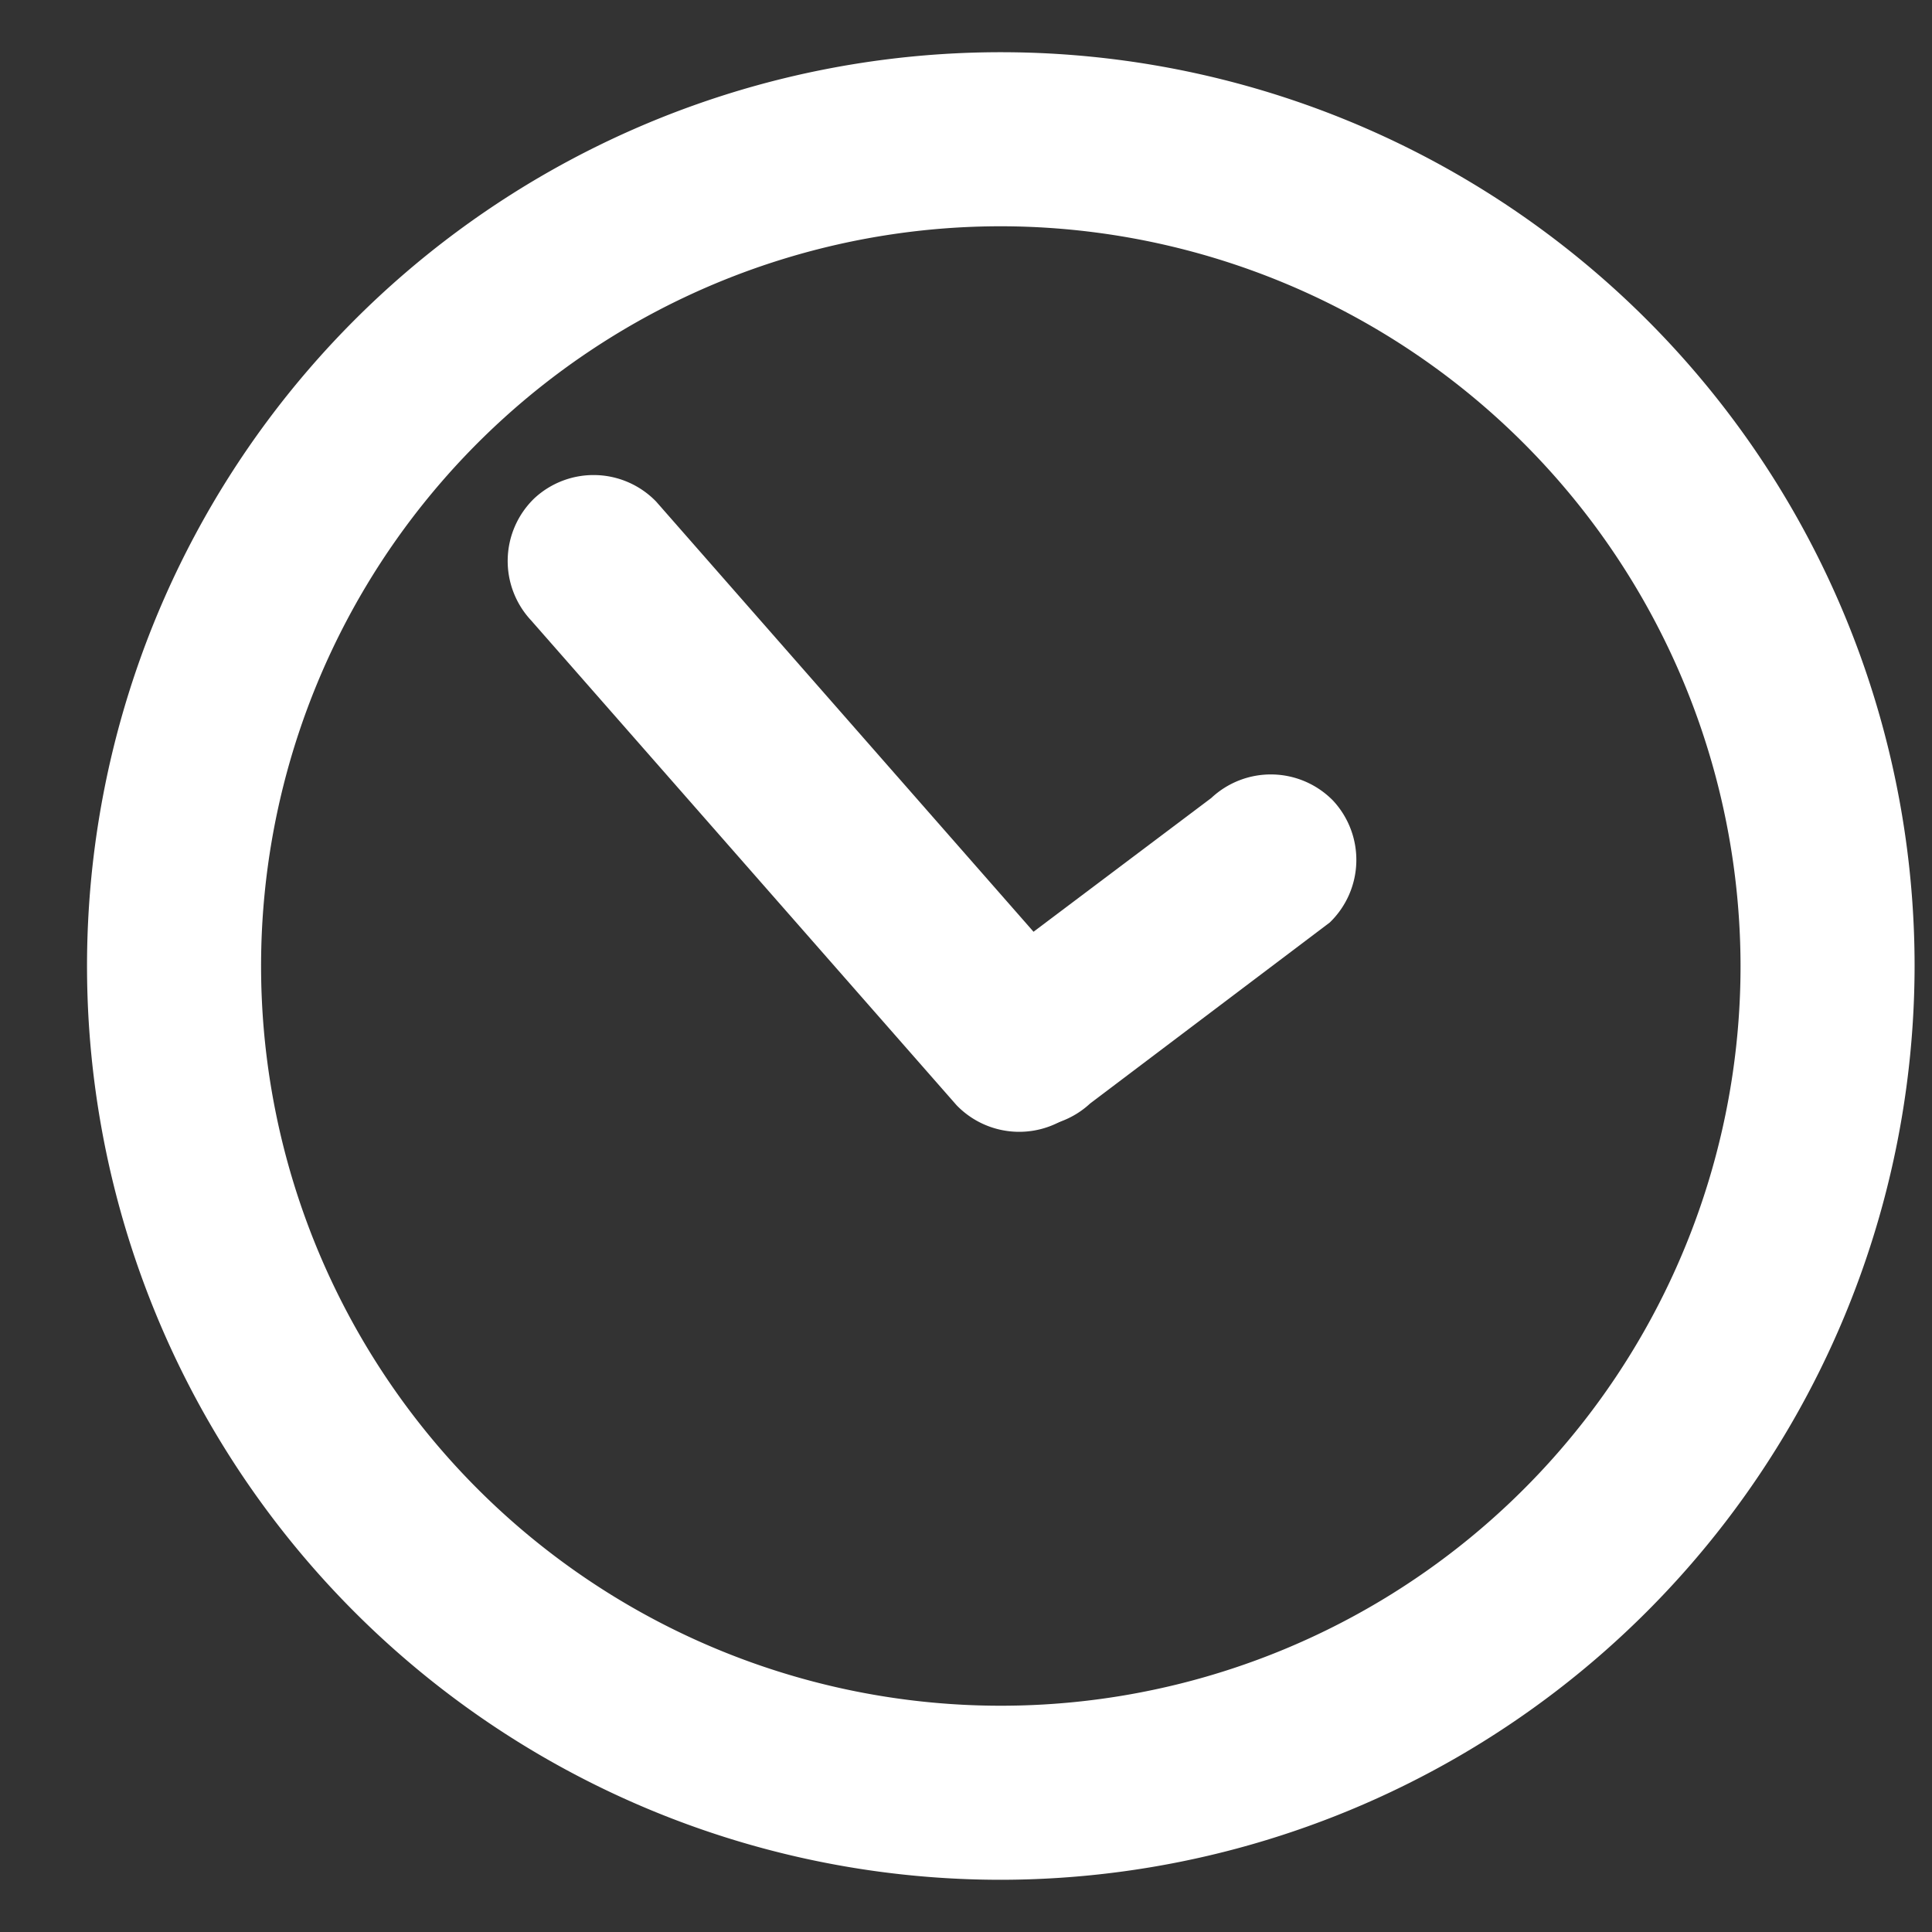 <svg id="Camada_1" data-name="Camada 1" xmlns="http://www.w3.org/2000/svg" viewBox="0 0 111 111"><rect x="0" y="0" width="111" height="111" fill="#333333" stroke="none"/><defs><style>.cls-1{fill:#fff;}</style></defs><title>icones</title><path class="cls-1" d="M30.7,28.63h0a5,5,0,0,1,7,.19L62.15,56.69a5,5,0,0,1-.19,7h0a5,5,0,0,1-7-.19L30.51,35.64A5,5,0,0,1,30.7,28.63Z"/><path class="cls-1" d="M76.59,46h0a5,5,0,0,1-.19,7L62.63,63.4a5,5,0,0,1-7-.19h0a5,5,0,0,1,.19-7L69.59,45.85A5,5,0,0,1,76.59,46Z"/><path class="cls-1" d="M57.5,108A52.5,52.5,0,1,1,110,55.5,52.56,52.56,0,0,1,57.5,108Zm0-95A42.5,42.5,0,1,0,100,55.5,42.55,42.55,0,0,0,57.5,13Z"/></svg>